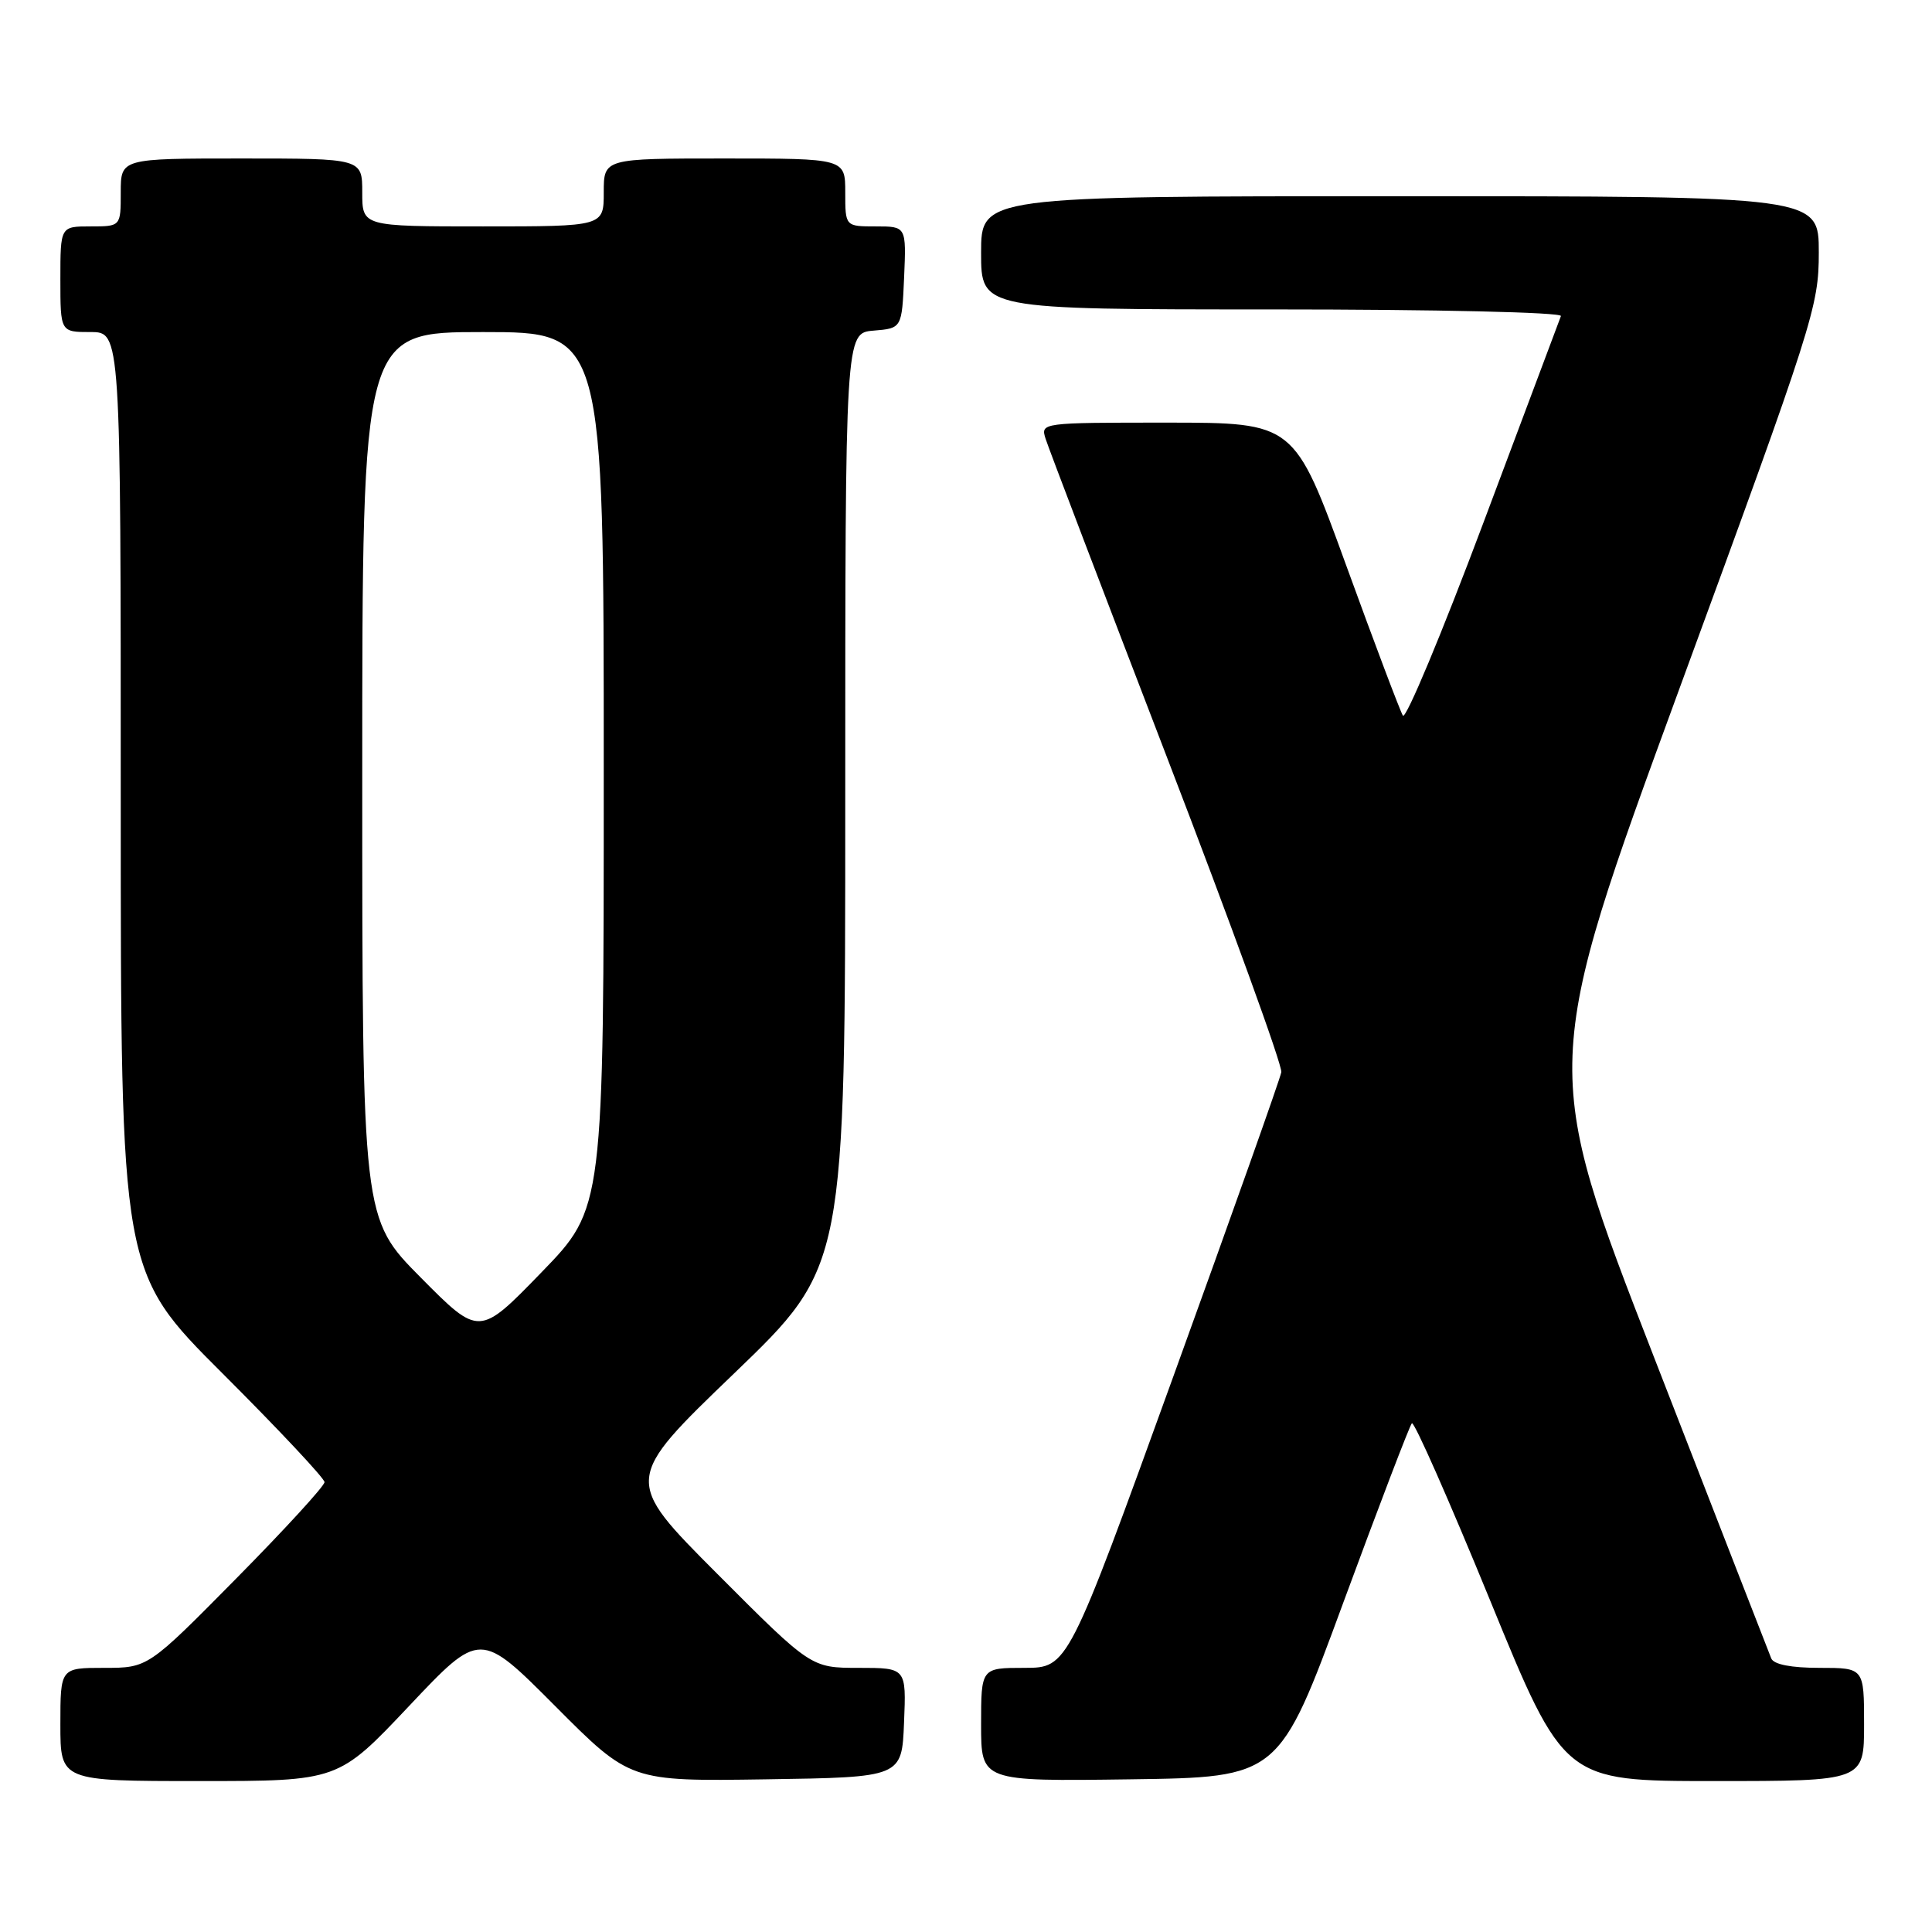 <?xml version="1.0" encoding="UTF-8" standalone="no"?>
<!DOCTYPE svg PUBLIC "-//W3C//DTD SVG 1.1//EN" "http://www.w3.org/Graphics/SVG/1.1/DTD/svg11.dtd" >
<svg xmlns="http://www.w3.org/2000/svg" xmlns:xlink="http://www.w3.org/1999/xlink" version="1.1" viewBox="0 0 256 256">
 <g >
 <path fill="currentColor"
d=" M 54.22 226.04 C 63.62 216.08 63.62 216.08 73.56 226.06 C 83.50 236.04 83.50 236.04 101.50 235.77 C 119.50 235.50 119.50 235.50 119.79 228.25 C 120.09 221.00 120.09 221.00 113.78 221.00 C 107.47 221.00 107.47 221.00 95.04 208.54 C 82.61 196.08 82.61 196.08 97.31 181.95 C 112.00 167.82 112.00 167.82 112.00 105.97 C 112.00 44.12 112.00 44.12 115.75 43.81 C 119.50 43.50 119.50 43.50 119.80 36.75 C 120.09 30.00 120.09 30.00 116.05 30.00 C 112.00 30.00 112.00 30.00 112.00 25.50 C 112.00 21.00 112.00 21.00 96.00 21.00 C 80.00 21.00 80.00 21.00 80.00 25.50 C 80.00 30.00 80.00 30.00 64.00 30.00 C 48.00 30.00 48.00 30.00 48.00 25.50 C 48.00 21.00 48.00 21.00 32.00 21.00 C 16.00 21.00 16.00 21.00 16.00 25.50 C 16.00 30.00 16.00 30.00 12.00 30.00 C 8.00 30.00 8.00 30.00 8.00 37.00 C 8.00 44.00 8.00 44.00 12.00 44.00 C 16.00 44.00 16.00 44.00 16.00 106.26 C 16.00 168.53 16.00 168.53 29.50 182.00 C 36.92 189.41 43.00 195.89 43.00 196.39 C 43.00 196.90 37.74 202.64 31.30 209.16 C 19.61 221.00 19.61 221.00 13.80 221.00 C 8.00 221.00 8.00 221.00 8.00 228.50 C 8.00 236.00 8.00 236.00 26.41 236.00 C 44.82 236.00 44.82 236.00 54.22 226.04 Z  M 178.01 212.31 C 182.71 199.56 186.79 188.88 187.08 188.59 C 187.38 188.29 192.03 198.84 197.43 212.02 C 207.24 236.00 207.24 236.00 227.12 236.00 C 247.00 236.00 247.00 236.00 247.00 228.50 C 247.00 221.00 247.00 221.00 241.11 221.00 C 237.33 221.00 235.03 220.55 234.70 219.75 C 234.42 219.06 227.44 201.13 219.19 179.90 C 204.19 141.30 204.19 141.30 222.59 91.09 C 240.33 42.73 241.00 40.62 241.00 33.45 C 241.00 26.00 241.00 26.00 185.50 26.00 C 130.00 26.00 130.00 26.00 130.00 33.50 C 130.00 41.00 130.00 41.00 168.58 41.00 C 190.32 41.00 207.02 41.38 206.83 41.88 C 206.65 42.36 202.01 54.72 196.53 69.34 C 191.05 83.95 186.26 95.42 185.89 94.82 C 185.52 94.22 182.13 85.24 178.36 74.87 C 171.50 56.01 171.50 56.01 154.68 56.00 C 137.93 56.00 137.87 56.01 138.55 58.15 C 138.92 59.33 146.17 78.34 154.65 100.40 C 163.13 122.45 169.94 141.20 169.78 142.07 C 169.63 142.93 163.20 161.04 155.50 182.31 C 141.50 220.99 141.50 220.99 135.75 221.00 C 130.00 221.00 130.00 221.00 130.00 228.52 C 130.00 236.04 130.00 236.04 149.74 235.77 C 169.48 235.50 169.48 235.50 178.01 212.31 Z  M 55.75 169.28 C 48.00 161.46 48.00 161.46 48.00 102.73 C 48.00 44.00 48.00 44.00 64.00 44.00 C 80.00 44.00 80.00 44.00 80.00 102.04 C 80.00 160.09 80.00 160.09 71.75 168.59 C 63.50 177.10 63.50 177.10 55.75 169.28 Z "/>
</g>
</svg>